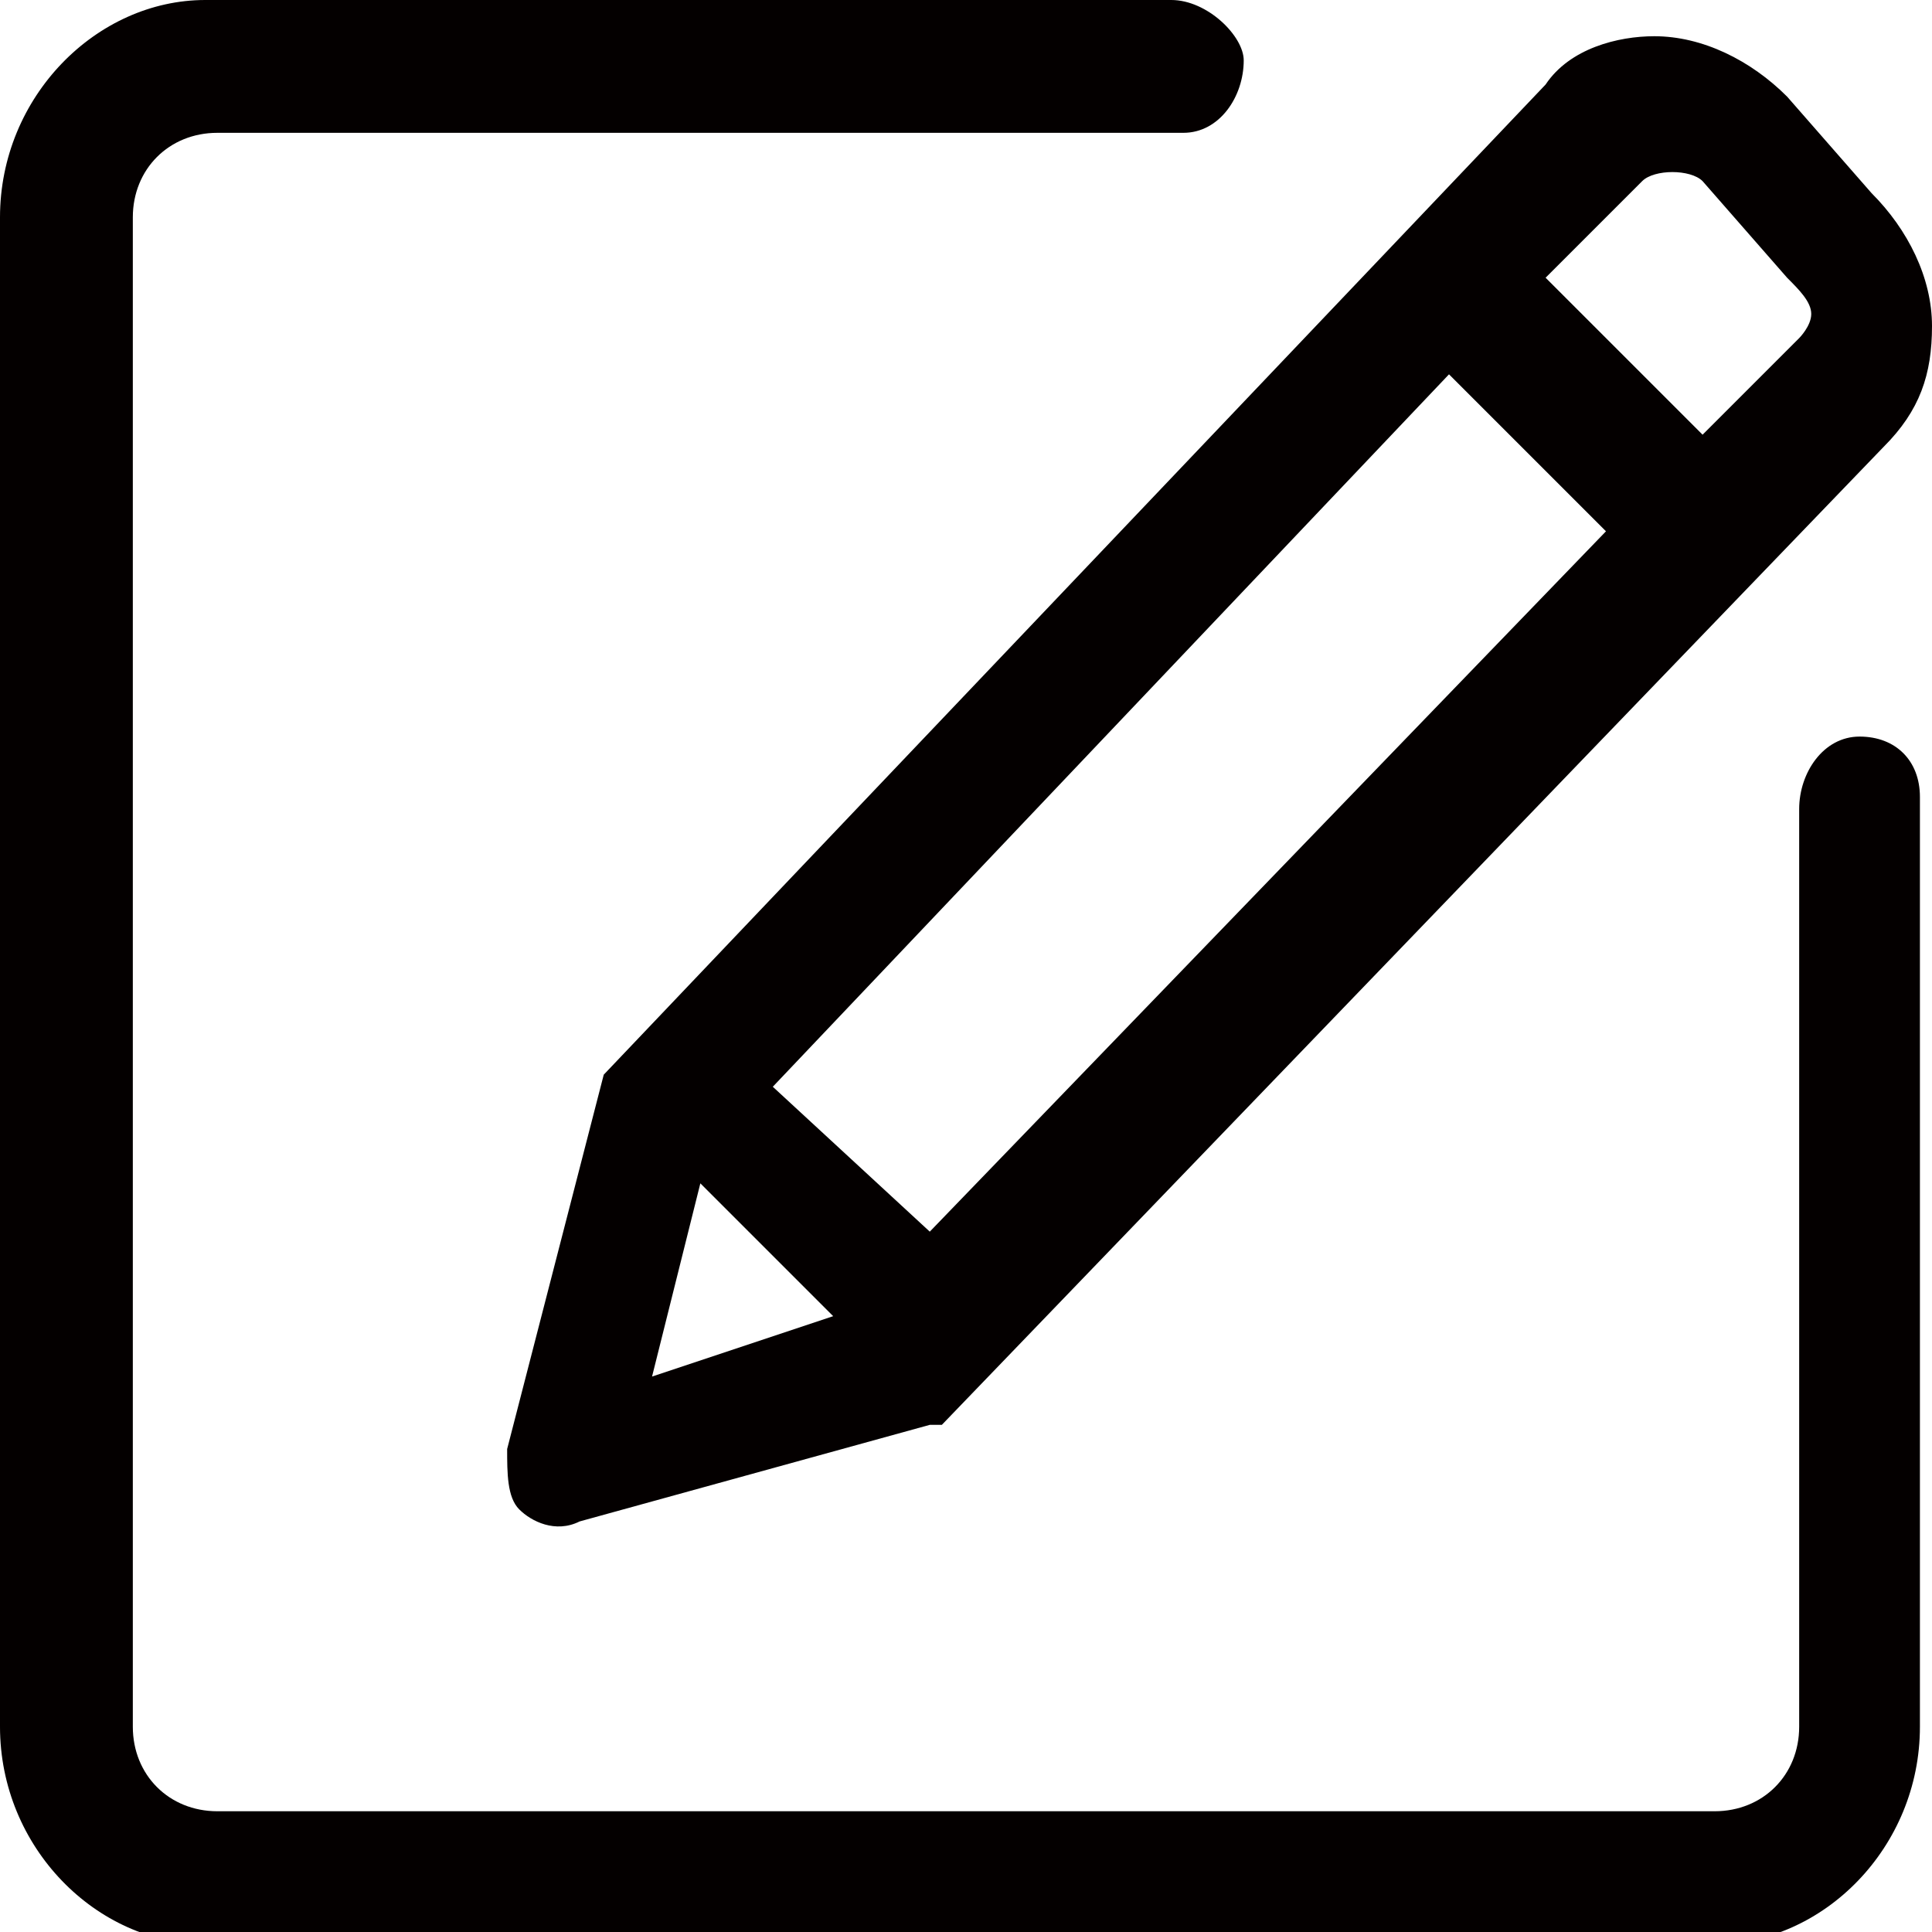 <?xml version="1.0" encoding="utf-8"?>
<!-- Generator: Adobe Illustrator 19.0.0, SVG Export Plug-In . SVG Version: 6.00 Build 0)  -->
<svg version="1.1" id="图层_1" xmlns="http://www.w3.org/2000/svg" xmlns:xlink="http://www.w3.org/1999/xlink" x="0px" y="0px"
	 viewBox="0 0 16 16" style="enable-background:new 0 0 16 16;" xml:space="preserve">
<style type="text/css">
	.st0{fill:#040000;}
</style>
<path id="XMLID_93_" class="st0" d="M5,8.9C5,8.9,5,8.9,5,8.9L4.2,12c0,0.2,0,0.4,0.1,0.5c0.1,0.1,0.3,0.2,0.5,0.1l2.9-0.8l0,0
	c0,0,0.1,0,0.1,0l7.8-8.1C15.9,3.4,16,3.1,16,2.7c0-0.4-0.2-0.8-0.5-1.1l-0.7-0.8c-0.3-0.3-0.7-0.5-1.1-0.5c-0.3,0-0.7,0.1-0.9,0.4
	L5,8.9C5,8.8,5,8.9,5,8.9L5,8.9z M14.9,2.8l-0.8,0.8l-1.3-1.3l0.8-0.8c0.1-0.1,0.4-0.1,0.5,0l0.7,0.8C14.9,2.4,15,2.5,15,2.6
	C15,2.7,14.9,2.8,14.9,2.8L14.9,2.8z M6.4,9L12,3.1l1.3,1.3l-5.6,5.8L6.4,9 M5.4,11.4l0.4-1.6l1.1,1.1L5.4,11.4 M15.4,6.1
	c-0.3,0-0.5,0.3-0.5,0.6v7.6c0,0.4-0.3,0.7-0.7,0.7l0,0H1.8c-0.4,0-0.7-0.3-0.7-0.7V1.8c0-0.4,0.3-0.7,0.7-0.7h8
	c0.3,0,0.5-0.3,0.5-0.6l0,0C10.3,0.3,10,0,9.7,0h-8C0.8,0,0,0.8,0,1.8v12.5c0,1,0.8,1.8,1.7,1.8h12.5c0.9,0,1.7-0.8,1.7-1.8V6.6
	C15.9,6.3,15.7,6.1,15.4,6.1z"/>
</svg>
